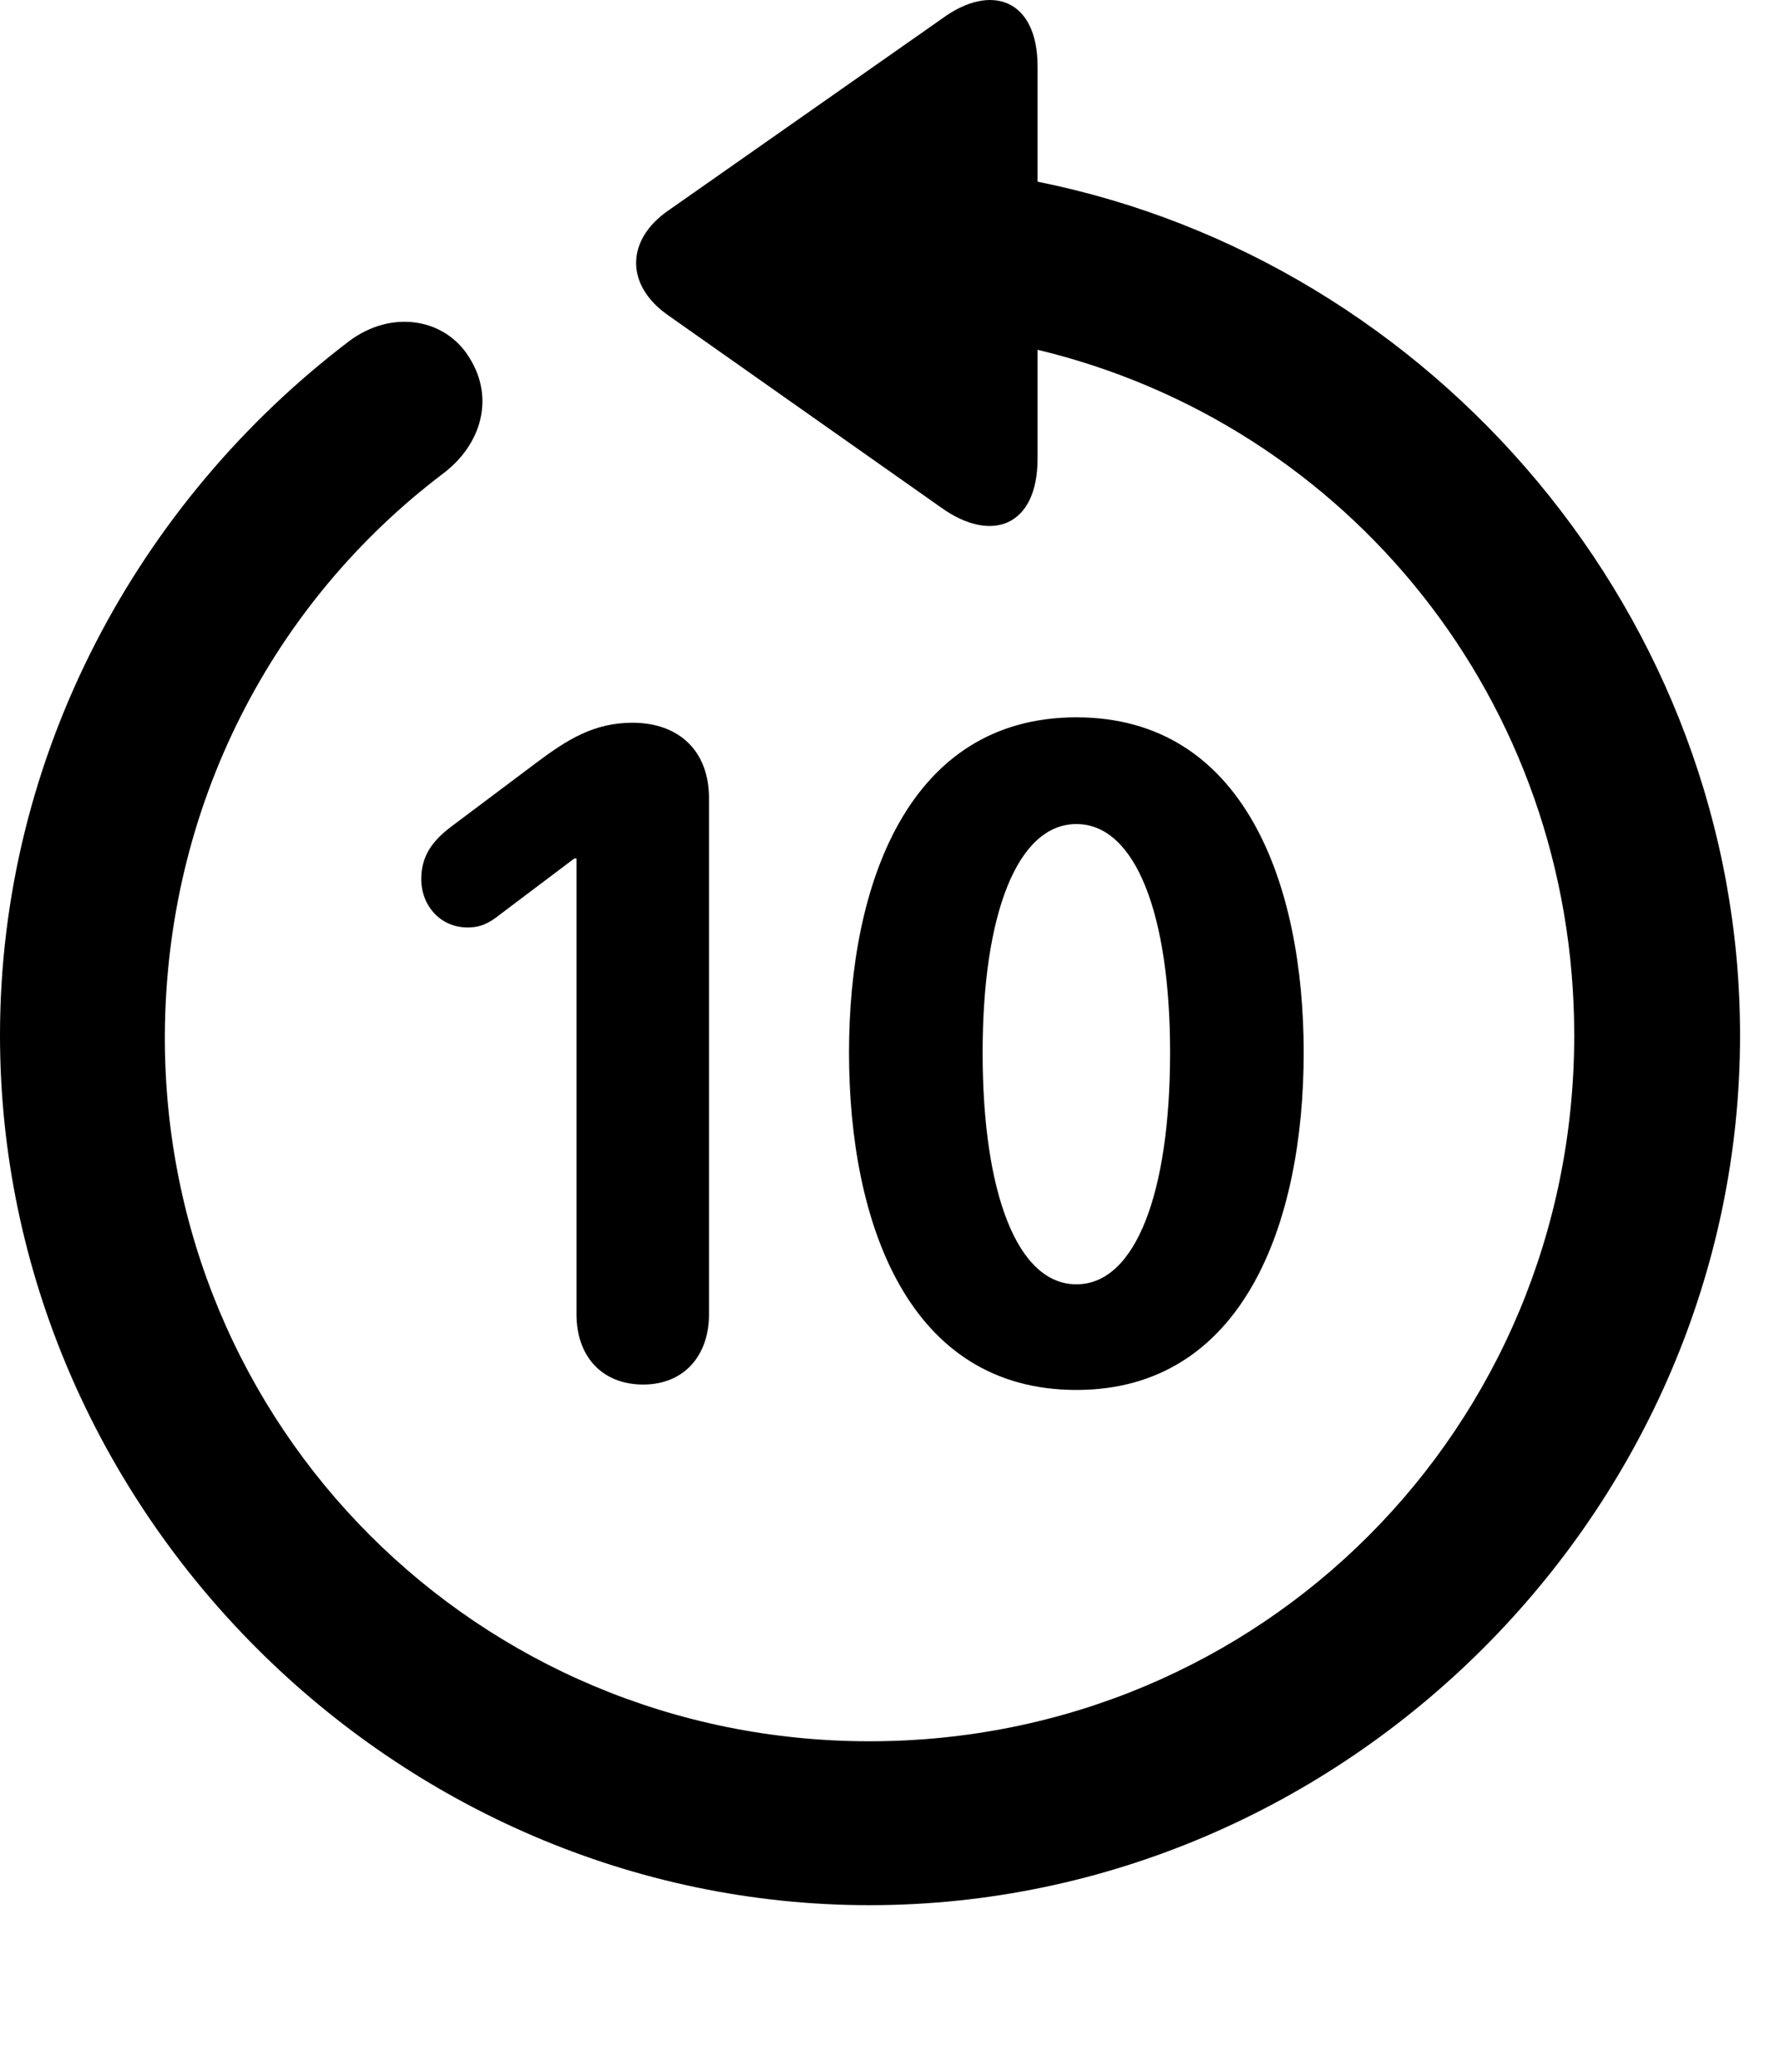 <svg version="1.1" xmlns="http://www.w3.org/2000/svg" xmlns:xlink="http://www.w3.org/1999/xlink" width="16.133" height="18.77" viewBox="0 0 16.133 18.77">
 <g>
  <rect height="18.77" opacity="0" width="16.133" x="0" y="0"/>
  <path d="M0 9.38C0 13.687 3.584 17.261 7.881 17.261C12.188 17.261 15.771 13.687 15.771 9.38C15.771 5.591 12.998 2.368 9.404 1.646L9.404 0.601C9.404-0.005 8.984-0.161 8.535 0.171L6.055 1.909C5.674 2.173 5.664 2.583 6.055 2.856L8.525 4.595C8.984 4.927 9.404 4.771 9.404 4.155L9.404 3.169C12.217 3.843 14.268 6.353 14.268 9.38C14.268 12.935 11.435 15.776 7.881 15.776C4.336 15.776 1.484 12.935 1.494 9.38C1.504 7.29 2.48 5.454 4.014 4.292C4.365 4.028 4.482 3.608 4.258 3.247C4.043 2.886 3.555 2.798 3.164 3.091C1.25 4.546 0 6.841 0 9.38Z" fill="currentColor"/>
  <path d="M5.83 12.544C6.201 12.544 6.426 12.28 6.426 11.909L6.426 7.231C6.426 6.802 6.152 6.548 5.732 6.548C5.381 6.548 5.137 6.704 4.863 6.909L4.082 7.495C3.916 7.622 3.818 7.759 3.818 7.964C3.818 8.208 3.994 8.403 4.238 8.403C4.355 8.403 4.434 8.364 4.531 8.286L5.205 7.778L5.225 7.778L5.225 11.909C5.225 12.28 5.449 12.544 5.83 12.544ZM9.756 12.593C11.27 12.593 11.816 11.079 11.816 9.536C11.816 8.013 11.279 6.499 9.756 6.499C8.232 6.499 7.695 8.013 7.695 9.536C7.695 11.079 8.232 12.593 9.756 12.593ZM9.756 11.636C9.219 11.636 8.906 10.806 8.906 9.536C8.906 8.286 9.219 7.466 9.756 7.466C10.293 7.466 10.605 8.286 10.605 9.536C10.605 10.806 10.293 11.636 9.756 11.636Z" fill="currentColor"/>
 </g>
</svg>
